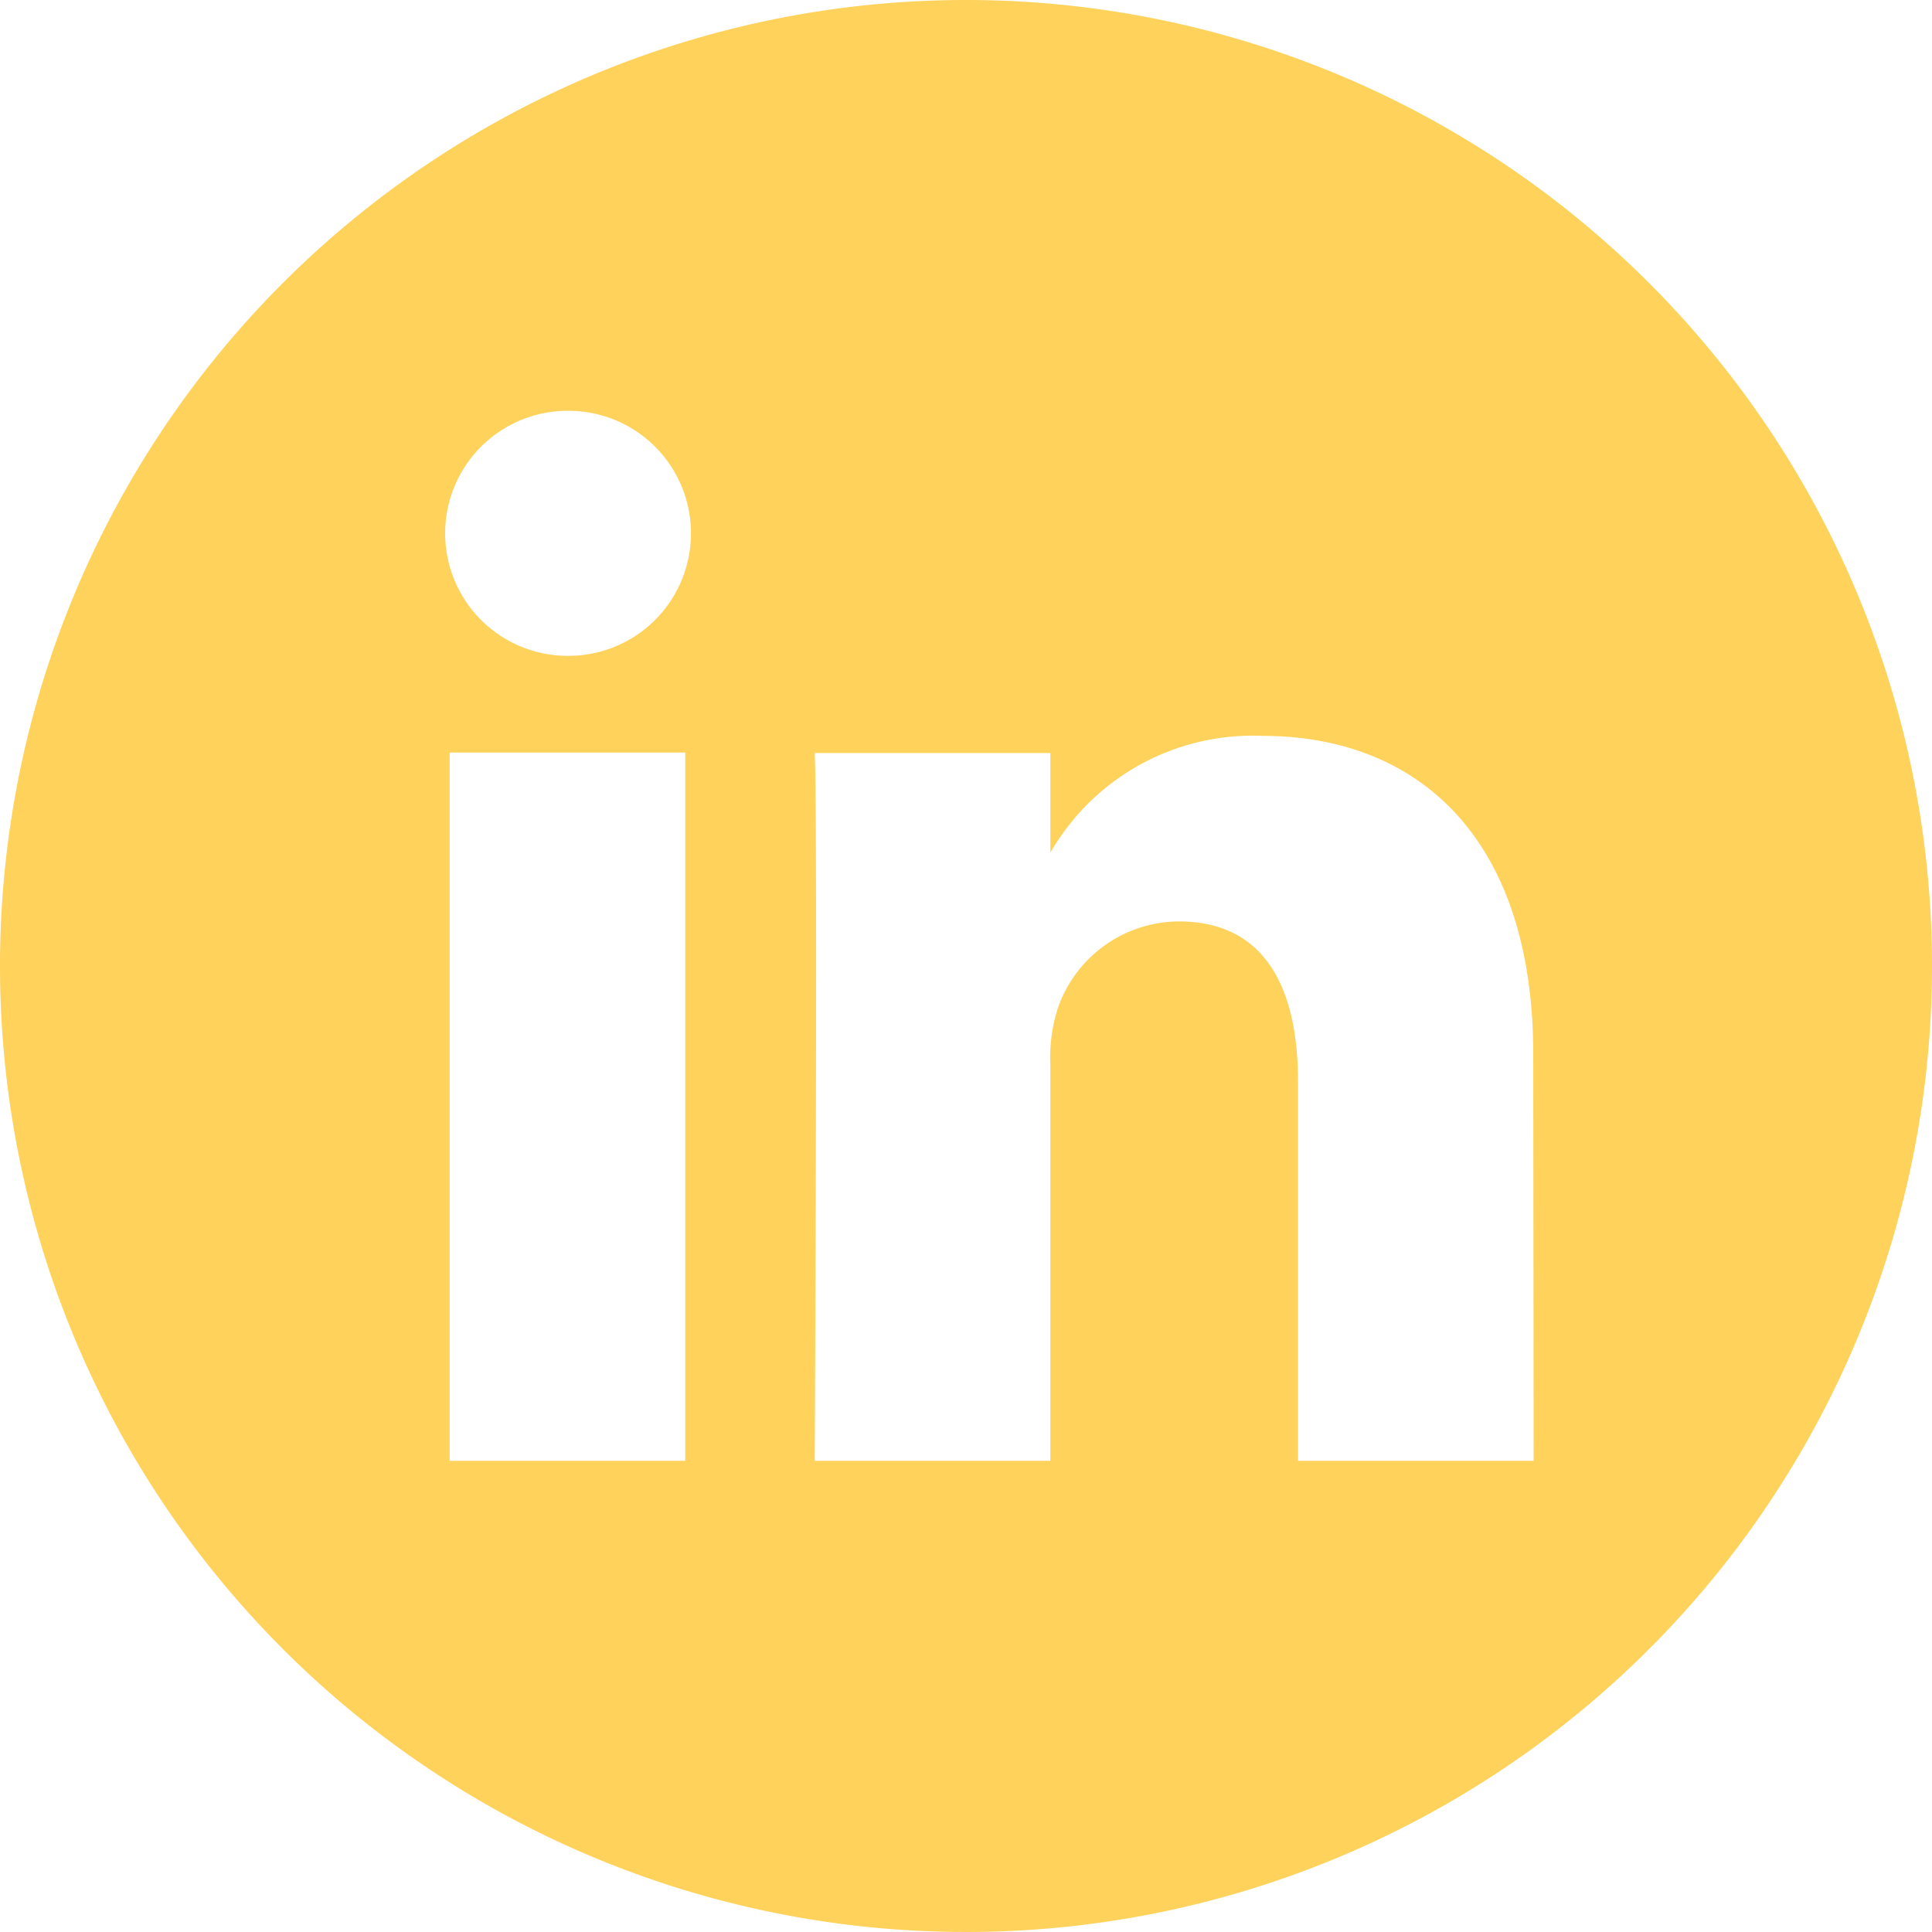 <svg xmlns="http://www.w3.org/2000/svg" width="20.5" height="20.5" viewBox="0 0 20.5 20.5" fill="#FFD25B"><path d="M10.25,0A10.25,10.25,0,1,0,20.5,10.25,10.251,10.251,0,0,0,10.25,0ZM7.271,15.5h-2.5V7.985h2.5ZM6.023,6.959H6.007a1.3,1.3,0,1,1,.033-2.6,1.3,1.3,0,1,1-.017,2.6ZM16.273,15.5h-2.5V11.477c0-1.01-.361-1.7-1.265-1.7a1.367,1.367,0,0,0-1.281.913,1.71,1.71,0,0,0-.082.609V15.5h-2.5s.033-6.806,0-7.51h2.5V9.048a2.478,2.478,0,0,1,2.25-1.24c1.642,0,2.874,1.073,2.874,3.38Zm0,0"/></svg>